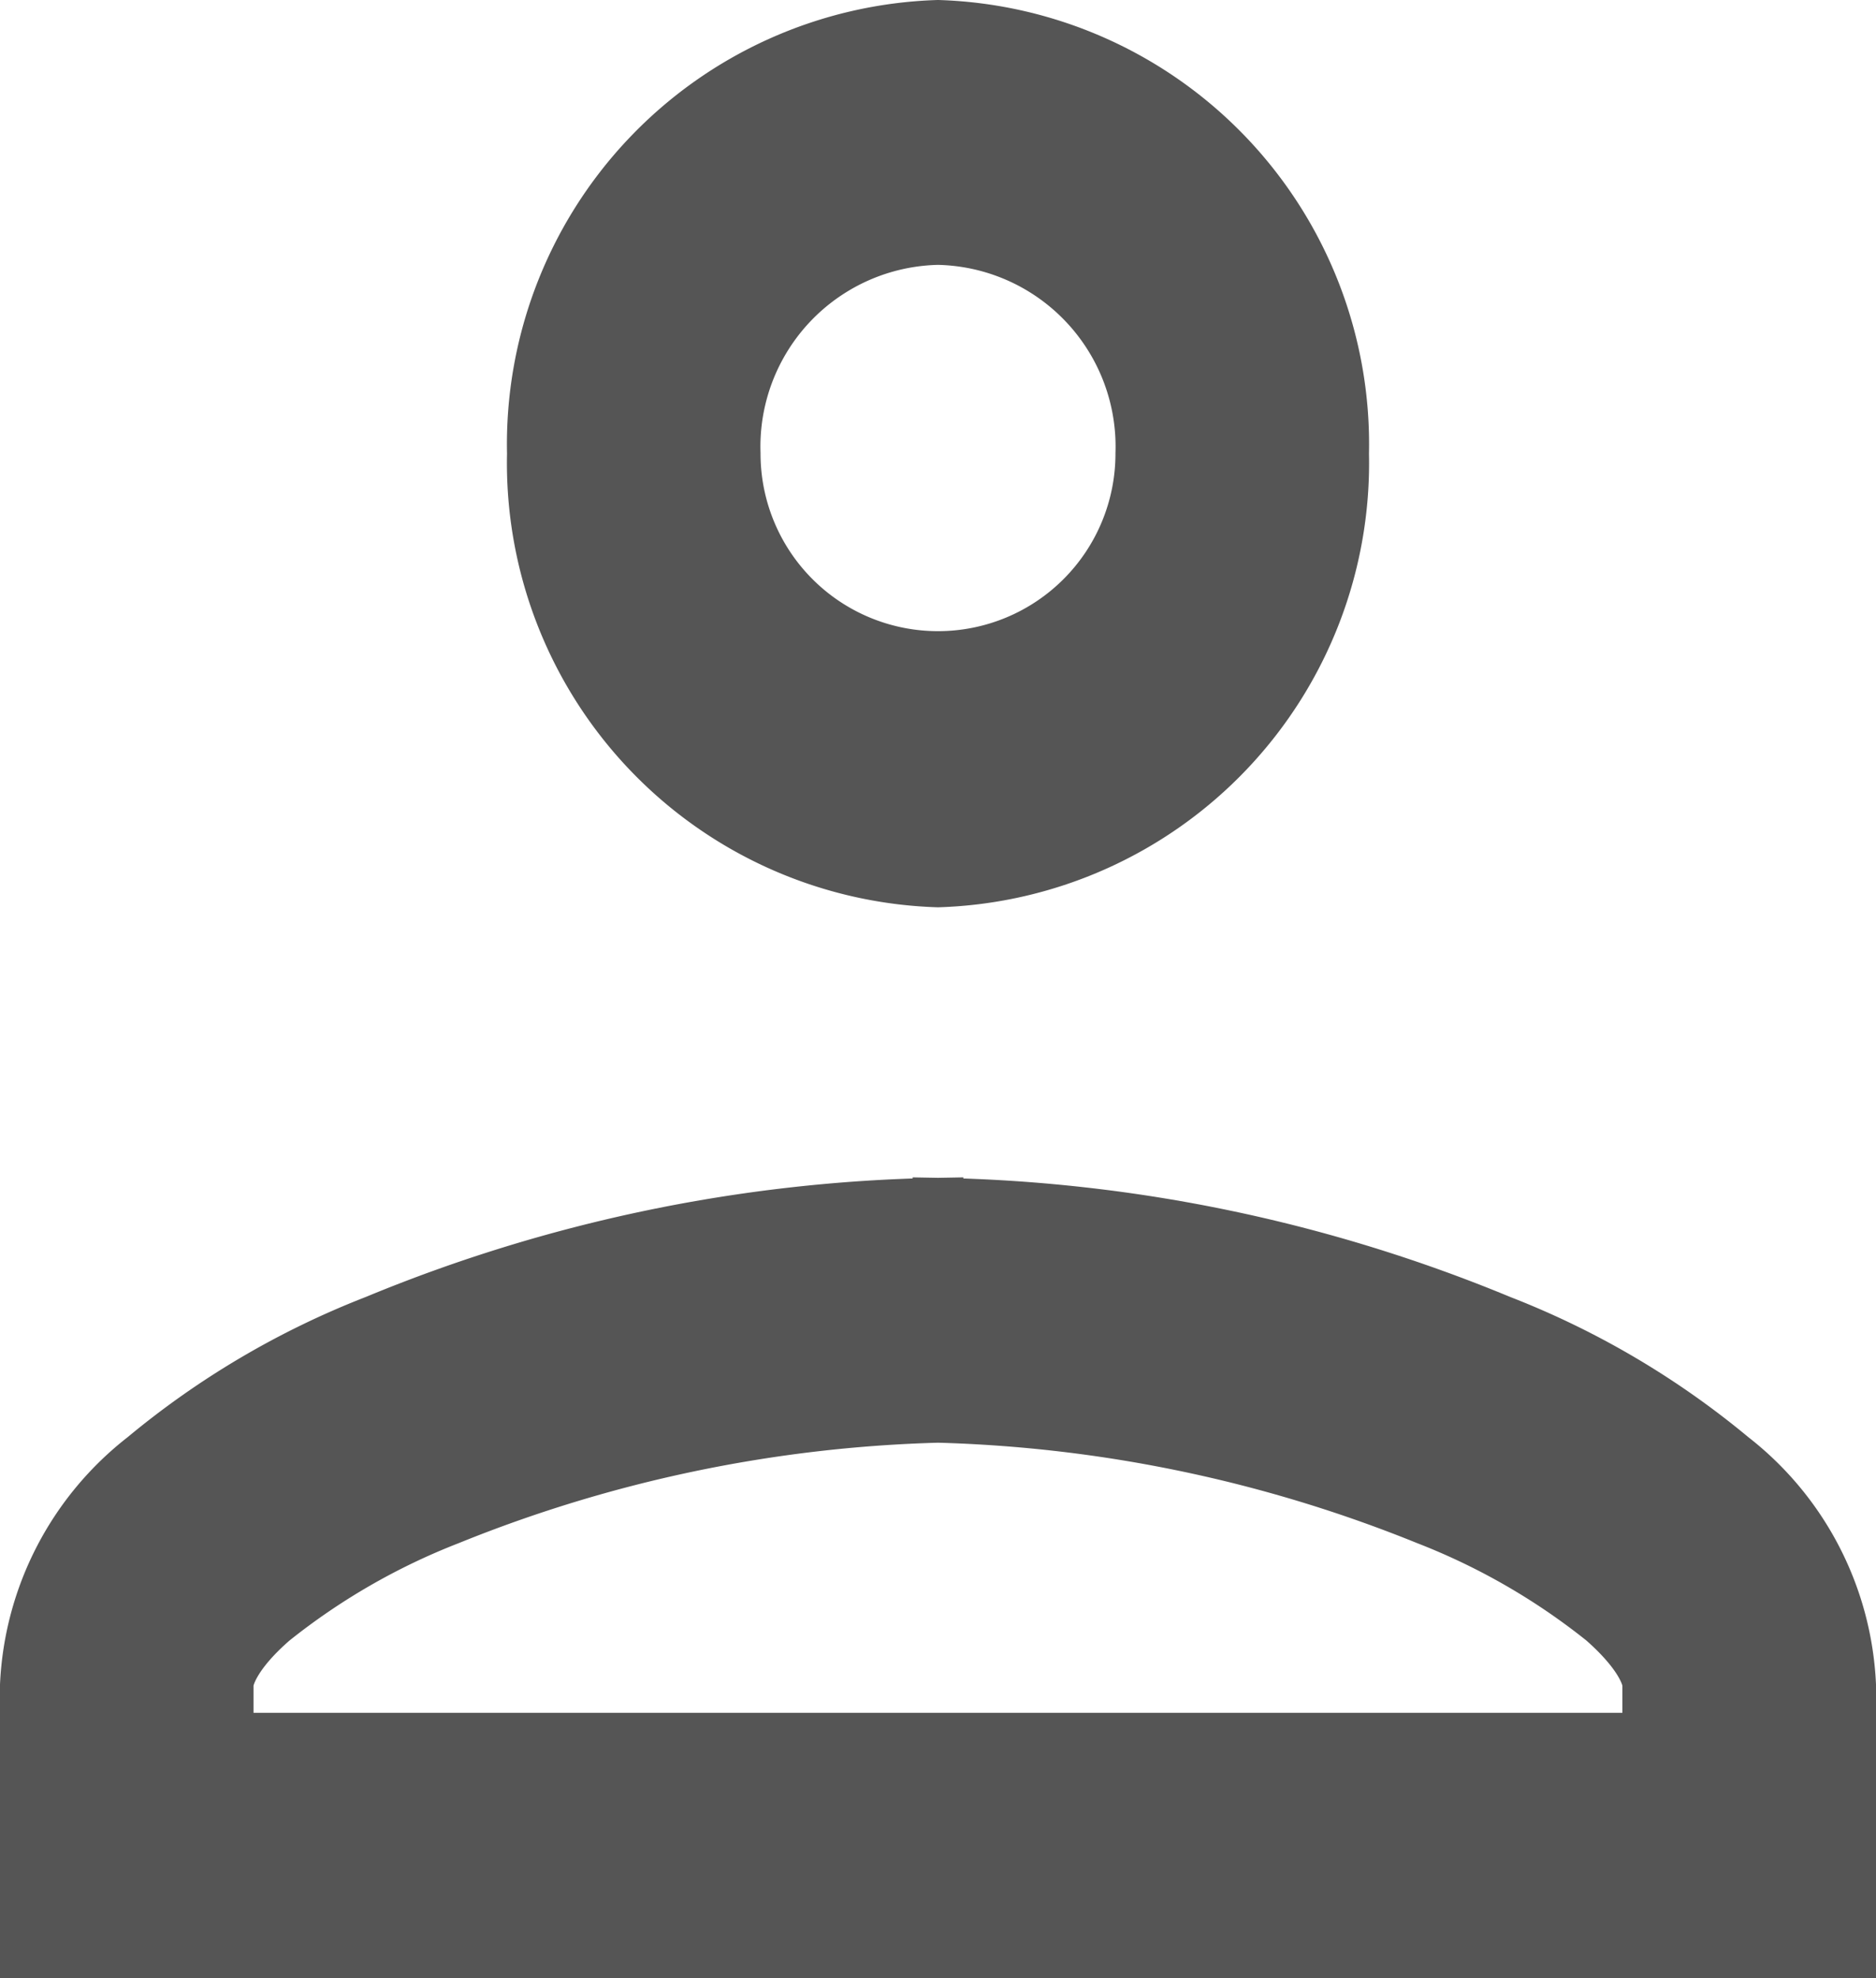 <svg xmlns="http://www.w3.org/2000/svg" width="18.5" height="19.5" viewBox="0 0 18.5 19.5">
  <path id="icons8-user" d="M12,3A4.131,4.131,0,0,0,8,7.222a4.131,4.131,0,0,0,4,4.222,4.131,4.131,0,0,0,4-4.222A4.131,4.131,0,0,0,12,3Zm0,2.111a2.042,2.042,0,0,1,2,2.111,2,2,0,1,1-4,0A2.042,2.042,0,0,1,12,5.111Zm0,9.5a15.217,15.217,0,0,0-5.551,1.157,8.237,8.237,0,0,0-2.283,1.344A3.023,3.023,0,0,0,3,19.361V22H21V19.361a3.023,3.023,0,0,0-1.166-2.249,8.237,8.237,0,0,0-2.283-1.344A15.217,15.217,0,0,0,12,14.611Zm0,2.111a13.827,13.827,0,0,1,4.818,1.008,6.622,6.622,0,0,1,1.736,1c.378.332.445.558.445.627v.528H5v-.528c0-.069.068-.3.445-.627a6.622,6.622,0,0,1,1.736-1A13.827,13.827,0,0,1,12,16.722Z" transform="translate(-2.75 -2.75)" fill="#555" stroke="#555" stroke-width="0.5"/>
</svg>
